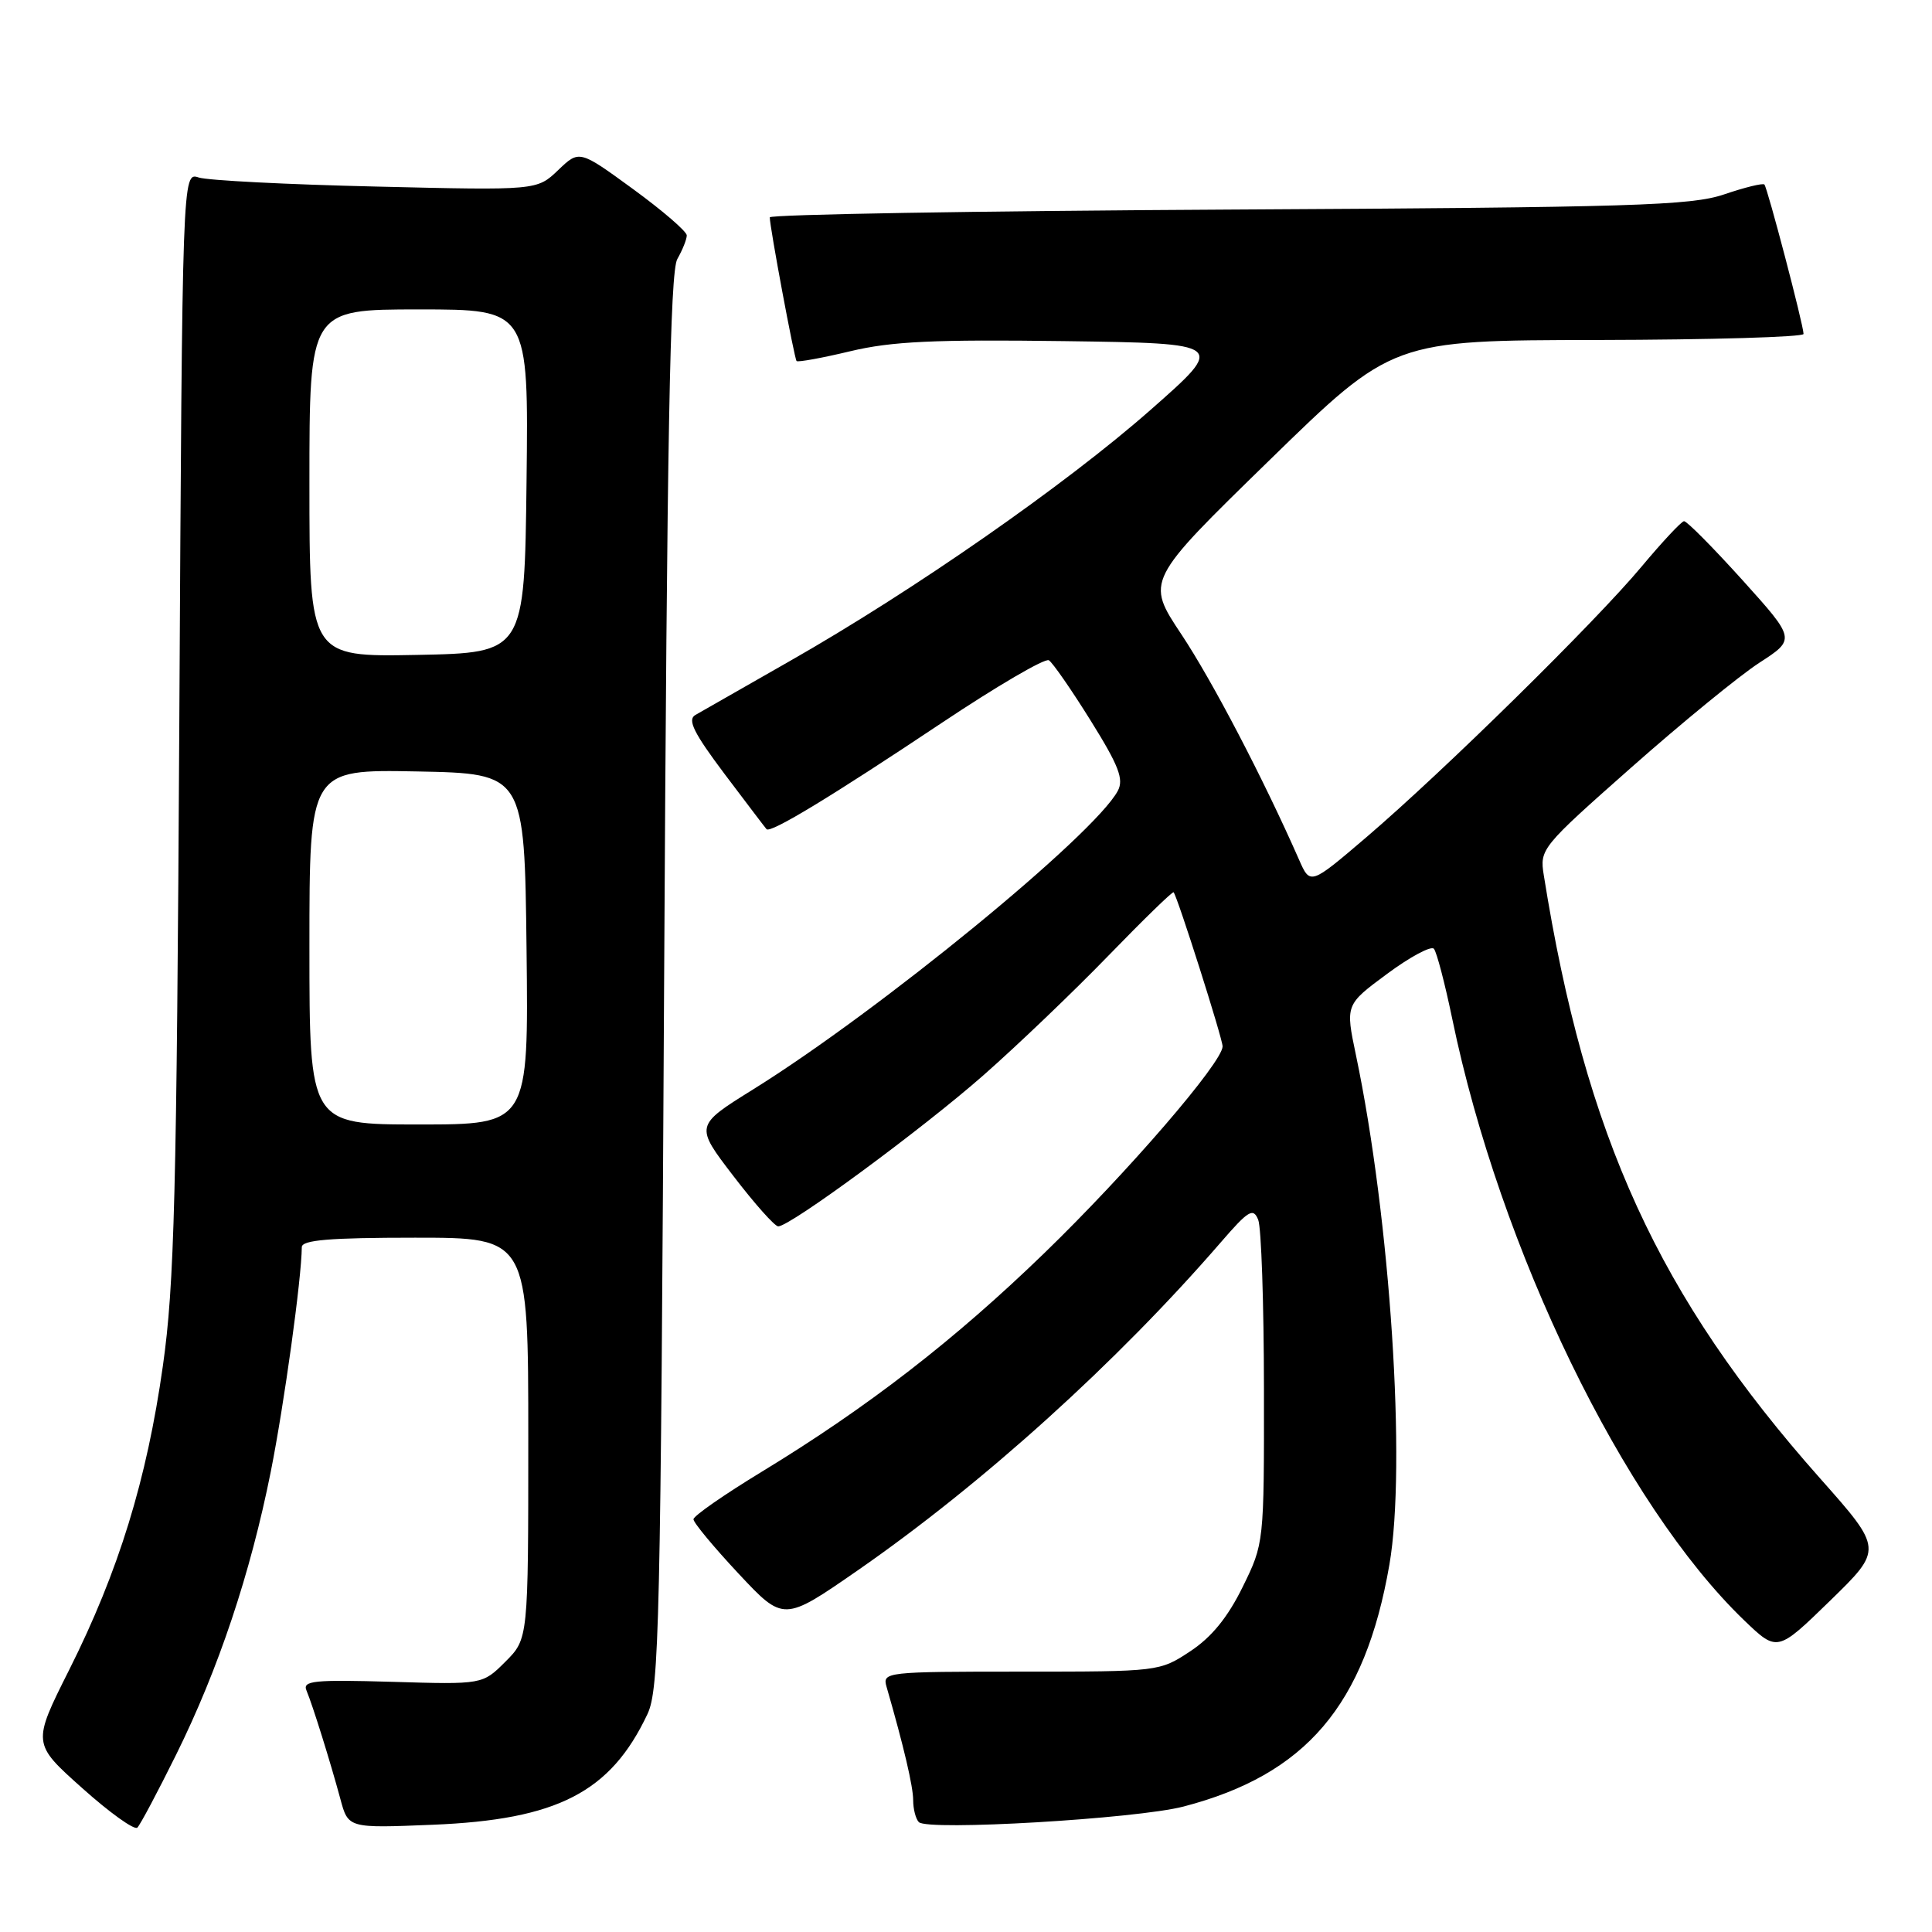 <?xml version="1.0" encoding="UTF-8" standalone="no"?>
<!DOCTYPE svg PUBLIC "-//W3C//DTD SVG 1.1//EN" "http://www.w3.org/Graphics/SVG/1.1/DTD/svg11.dtd" >
<svg xmlns="http://www.w3.org/2000/svg" xmlns:xlink="http://www.w3.org/1999/xlink" version="1.1" viewBox="0 0 256 256">
 <g >
 <path fill="currentColor"
d=" M 23.34 232.50 C 28.95 221.17 33.19 208.48 35.88 195.00 C 37.66 186.05 39.96 169.41 39.99 165.25 C 40.00 164.31 43.67 164.00 55.00 164.00 C 70.00 164.00 70.00 164.00 70.00 190.58 C 70.00 217.15 70.00 217.15 66.97 220.18 C 63.94 223.21 63.94 223.21 51.96 222.85 C 41.61 222.55 40.06 222.70 40.61 224.00 C 41.43 225.95 43.77 233.45 45.10 238.37 C 46.14 242.25 46.14 242.25 57.32 241.79 C 73.86 241.12 80.90 237.49 85.79 227.13 C 87.35 223.81 87.54 215.56 88.00 130.00 C 88.39 57.79 88.78 36.00 89.75 34.32 C 90.44 33.11 91.00 31.71 91.00 31.19 C 91.00 30.67 87.80 27.91 83.88 25.05 C 76.76 19.86 76.76 19.86 73.96 22.54 C 71.15 25.23 71.15 25.23 49.83 24.72 C 38.10 24.45 27.52 23.91 26.33 23.52 C 24.16 22.81 24.16 22.81 23.76 95.65 C 23.41 158.45 23.11 170.22 21.58 181.00 C 19.45 196.10 15.71 208.22 9.17 221.26 C 4.27 231.02 4.27 231.02 10.89 236.93 C 14.52 240.18 17.81 242.54 18.20 242.17 C 18.58 241.80 20.89 237.45 23.34 232.50 Z  M 156.81 239.38 C 173.04 235.15 180.86 225.98 184.10 207.34 C 186.37 194.29 184.23 161.54 179.67 139.81 C 178.27 133.13 178.27 133.13 183.80 129.04 C 186.85 126.78 189.64 125.29 190.00 125.72 C 190.37 126.15 191.46 130.32 192.43 135.00 C 198.75 165.58 215.15 199.35 231.12 214.71 C 235.50 218.91 235.50 218.91 242.50 212.10 C 249.50 205.28 249.50 205.28 241.17 195.89 C 219.77 171.77 210.09 150.64 204.56 115.97 C 204.00 112.51 204.23 112.24 216.15 101.70 C 222.84 95.78 230.47 89.54 233.12 87.82 C 237.94 84.70 237.94 84.70 230.87 76.85 C 226.97 72.53 223.50 69.03 223.14 69.06 C 222.79 69.09 220.25 71.81 217.50 75.10 C 211.40 82.41 191.20 102.27 181.06 110.93 C 173.61 117.29 173.61 117.29 172.12 113.89 C 167.36 103.09 160.67 90.28 156.55 84.07 C 151.82 76.96 151.82 76.96 168.16 61.03 C 184.50 45.09 184.50 45.09 211.75 45.05 C 226.74 45.02 238.99 44.66 238.98 44.25 C 238.95 42.98 234.19 24.86 233.79 24.45 C 233.58 24.24 231.18 24.83 228.45 25.76 C 224.07 27.24 216.48 27.48 162.75 27.77 C 129.34 27.95 102.00 28.42 102.00 28.80 C 101.99 30.05 105.25 47.49 105.55 47.84 C 105.71 48.02 108.91 47.44 112.67 46.54 C 118.14 45.23 123.78 44.97 140.98 45.20 C 162.46 45.50 162.46 45.50 152.48 54.29 C 141.16 64.26 121.02 78.28 104.61 87.62 C 98.50 91.10 92.88 94.31 92.12 94.75 C 91.06 95.38 91.95 97.15 95.99 102.53 C 98.88 106.36 101.39 109.67 101.57 109.87 C 102.09 110.45 110.22 105.51 124.78 95.79 C 132.09 90.91 138.47 87.18 138.98 87.49 C 139.48 87.80 141.97 91.39 144.51 95.47 C 148.25 101.47 148.94 103.25 148.11 104.80 C 144.98 110.64 116.51 133.95 99.78 144.36 C 92.07 149.16 92.07 149.16 97.18 155.83 C 99.99 159.50 102.66 162.50 103.12 162.50 C 104.70 162.50 122.24 149.58 130.34 142.45 C 134.83 138.50 142.28 131.37 146.89 126.61 C 151.51 121.85 155.38 118.08 155.51 118.23 C 156.05 118.90 162.00 137.62 162.00 138.65 C 162.00 140.76 149.40 155.37 138.38 166.04 C 126.49 177.56 114.93 186.50 100.96 195.00 C 95.98 198.03 91.90 200.86 91.89 201.31 C 91.88 201.75 94.57 204.99 97.85 208.50 C 103.83 214.89 103.83 214.89 113.67 208.07 C 130.19 196.61 147.99 180.53 161.75 164.63 C 165.43 160.37 166.06 159.99 166.72 161.63 C 167.13 162.66 167.47 172.72 167.48 184.00 C 167.50 204.50 167.50 204.50 164.65 210.30 C 162.68 214.31 160.54 216.94 157.72 218.80 C 153.65 221.49 153.54 221.50 135.26 221.50 C 117.37 221.50 116.91 221.55 117.47 223.50 C 119.76 231.42 121.00 236.73 121.00 238.54 C 121.00 239.71 121.34 241.02 121.75 241.44 C 122.90 242.63 150.56 241.00 156.81 239.38 Z  M 41.00 125.47 C 41.00 101.95 41.00 101.95 55.25 102.22 C 69.50 102.50 69.50 102.50 69.77 125.75 C 70.04 149.00 70.04 149.00 55.52 149.00 C 41.00 149.00 41.00 149.00 41.00 125.47 Z  M 41.00 64.03 C 41.00 41.00 41.00 41.00 55.52 41.00 C 70.04 41.00 70.04 41.00 69.77 63.75 C 69.50 86.50 69.50 86.50 55.25 86.78 C 41.00 87.05 41.00 87.05 41.00 64.03 Z "/>
</g>
</svg>